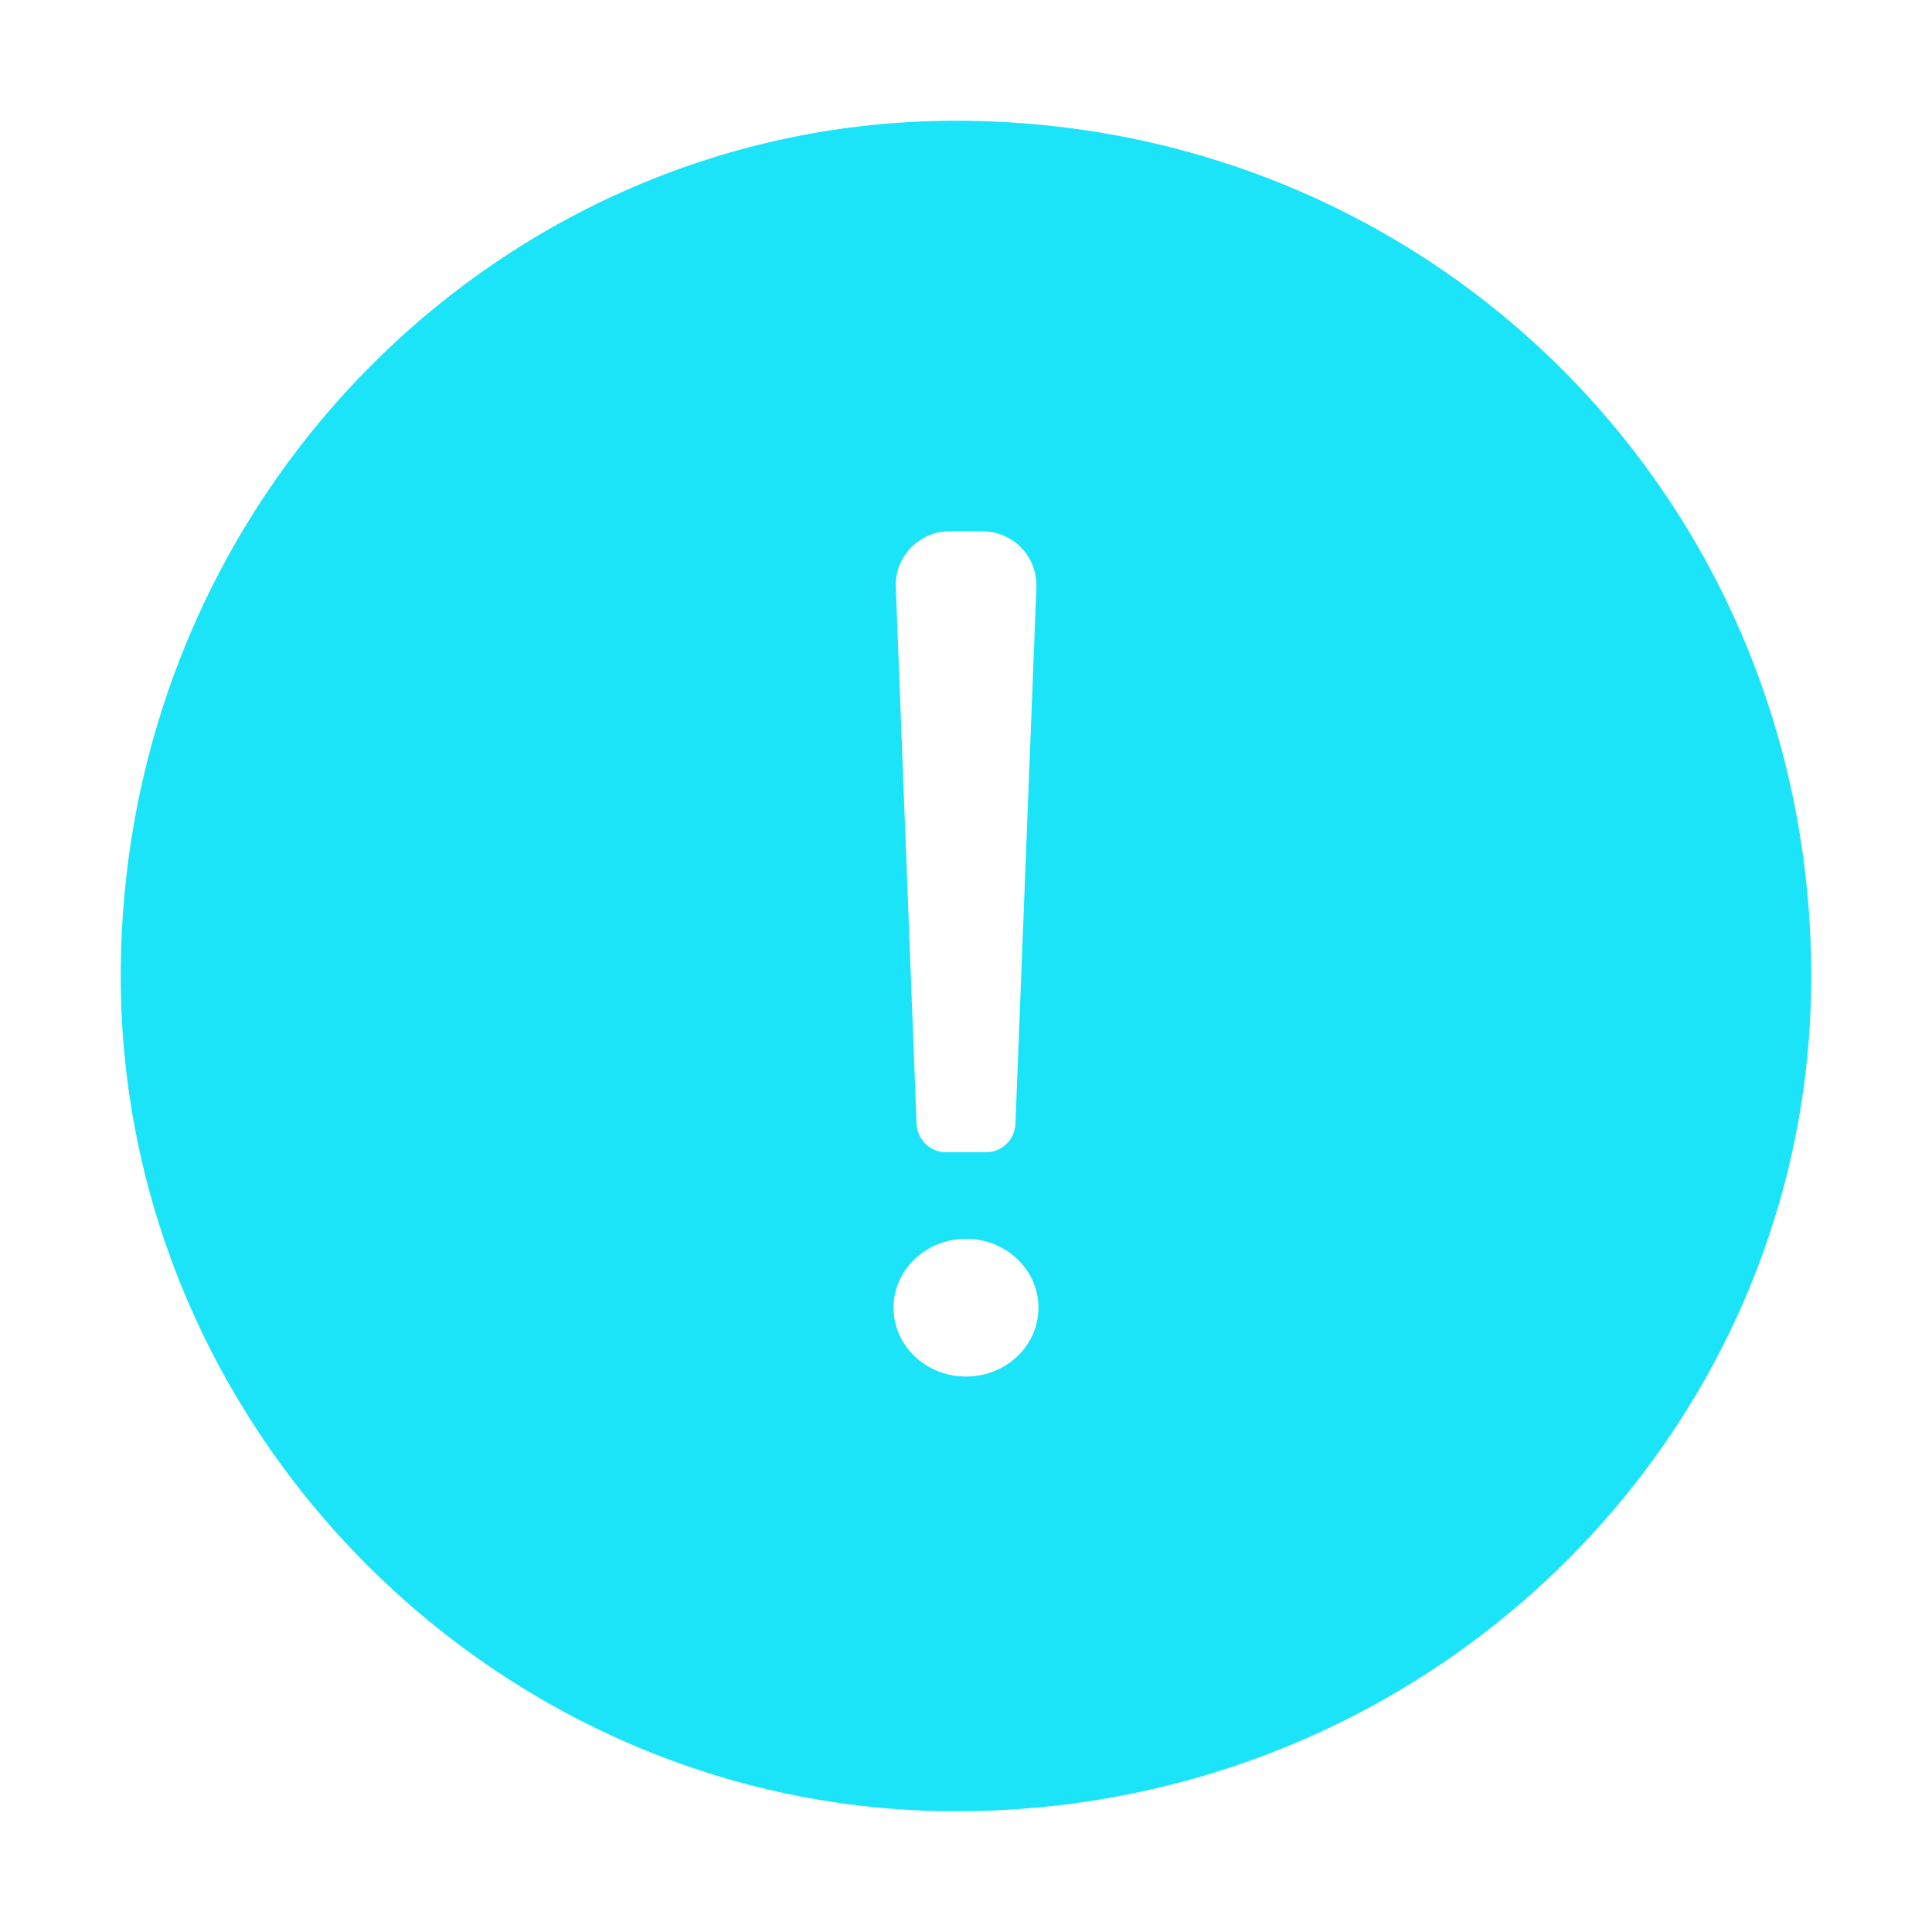 <?xml version="1.0" standalone="no"?><!DOCTYPE svg PUBLIC "-//W3C//DTD SVG 1.1//EN" "http://www.w3.org/Graphics/SVG/1.1/DTD/svg11.dtd"><svg t="1620960388001" class="icon" viewBox="0 0 1024 1024" version="1.1" xmlns="http://www.w3.org/2000/svg" p-id="2604" xmlns:xlink="http://www.w3.org/1999/xlink" width="32" height="32"><defs><style type="text/css">html, * { user-select: text !important; }
</style></defs><path d="M506.5 64C264.6 64 64 264.6 64 517.5 64 759.4 264.6 960 506.5 960 759.4 960 960 759.4 960 517.5 960 264.6 759.4 64 506.5 64z m-23.7 226.3c5.4-5.6 12.9-8.8 20.7-8.7h17c16.5 0 29.4 13.3 28.8 29.8l-11.1 284.3c-0.3 8.3-7.1 14.9-15.4 15h-21.6c-8.3-0.1-15-6.7-15.4-15l-11-284.3c-0.4-7.8 2.5-15.5 8-21.1zM512 729.6c-21.2 0-38.4-16.3-38.4-36.5 0-20.1 17.2-36.5 38.4-36.5s38.4 16.3 38.4 36.5-17.2 36.5-38.4 36.5z" p-id="2605" fill="#1be3f8"></path></svg>